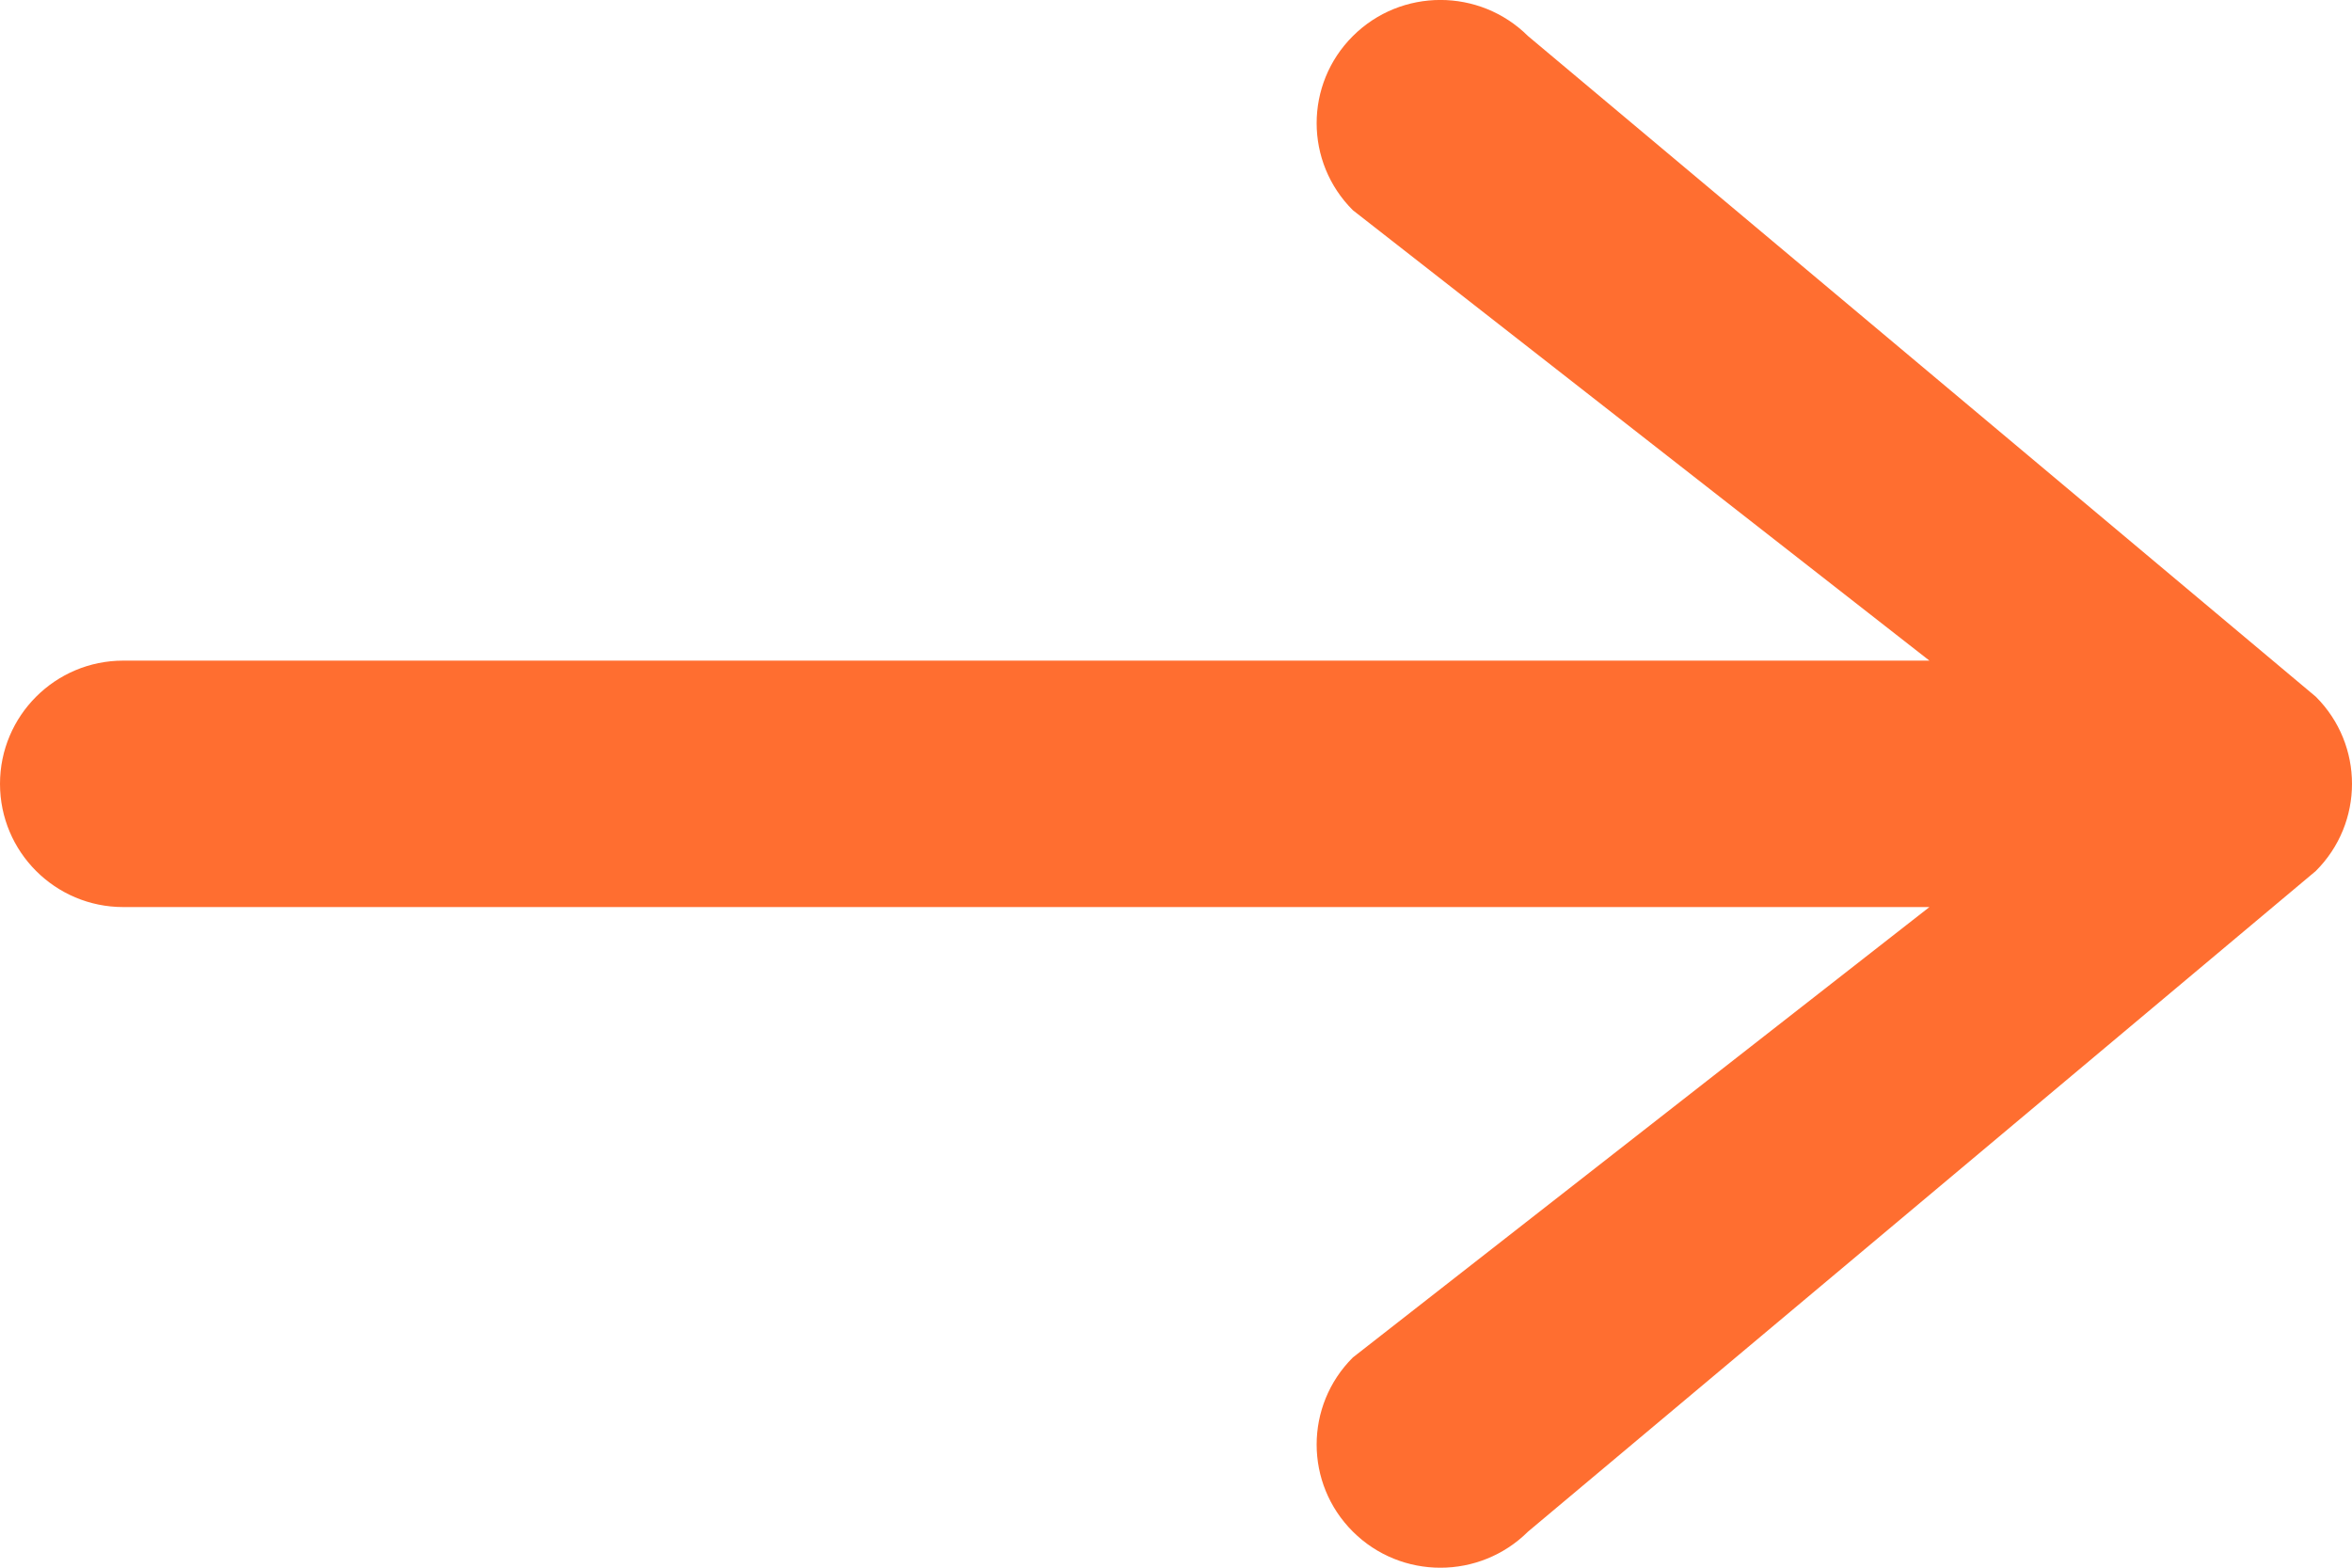 <svg id="arrowMob" width="15" height="10" viewBox="0 0 15 10" fill="none" xmlns="http://www.w3.org/2000/svg">
<path fill-rule="evenodd" clip-rule="evenodd" d="M9.745 0.23L14.769 4.444C15.077 4.751 15.077 5.249 14.769 5.556L9.745 9.77C9.436 10.077 8.936 10.077 8.628 9.77C8.32 9.463 8.32 8.966 8.628 8.659L12.305 5.786H0.786C0.352 5.786 0 5.434 0 5C0 4.566 0.352 4.214 0.786 4.214H12.305L8.628 1.341C8.32 1.034 8.32 0.537 8.628 0.23C8.936 -0.077 9.436 -0.077 9.745 0.23Z" fill="#FF6E30"/>
</svg>
